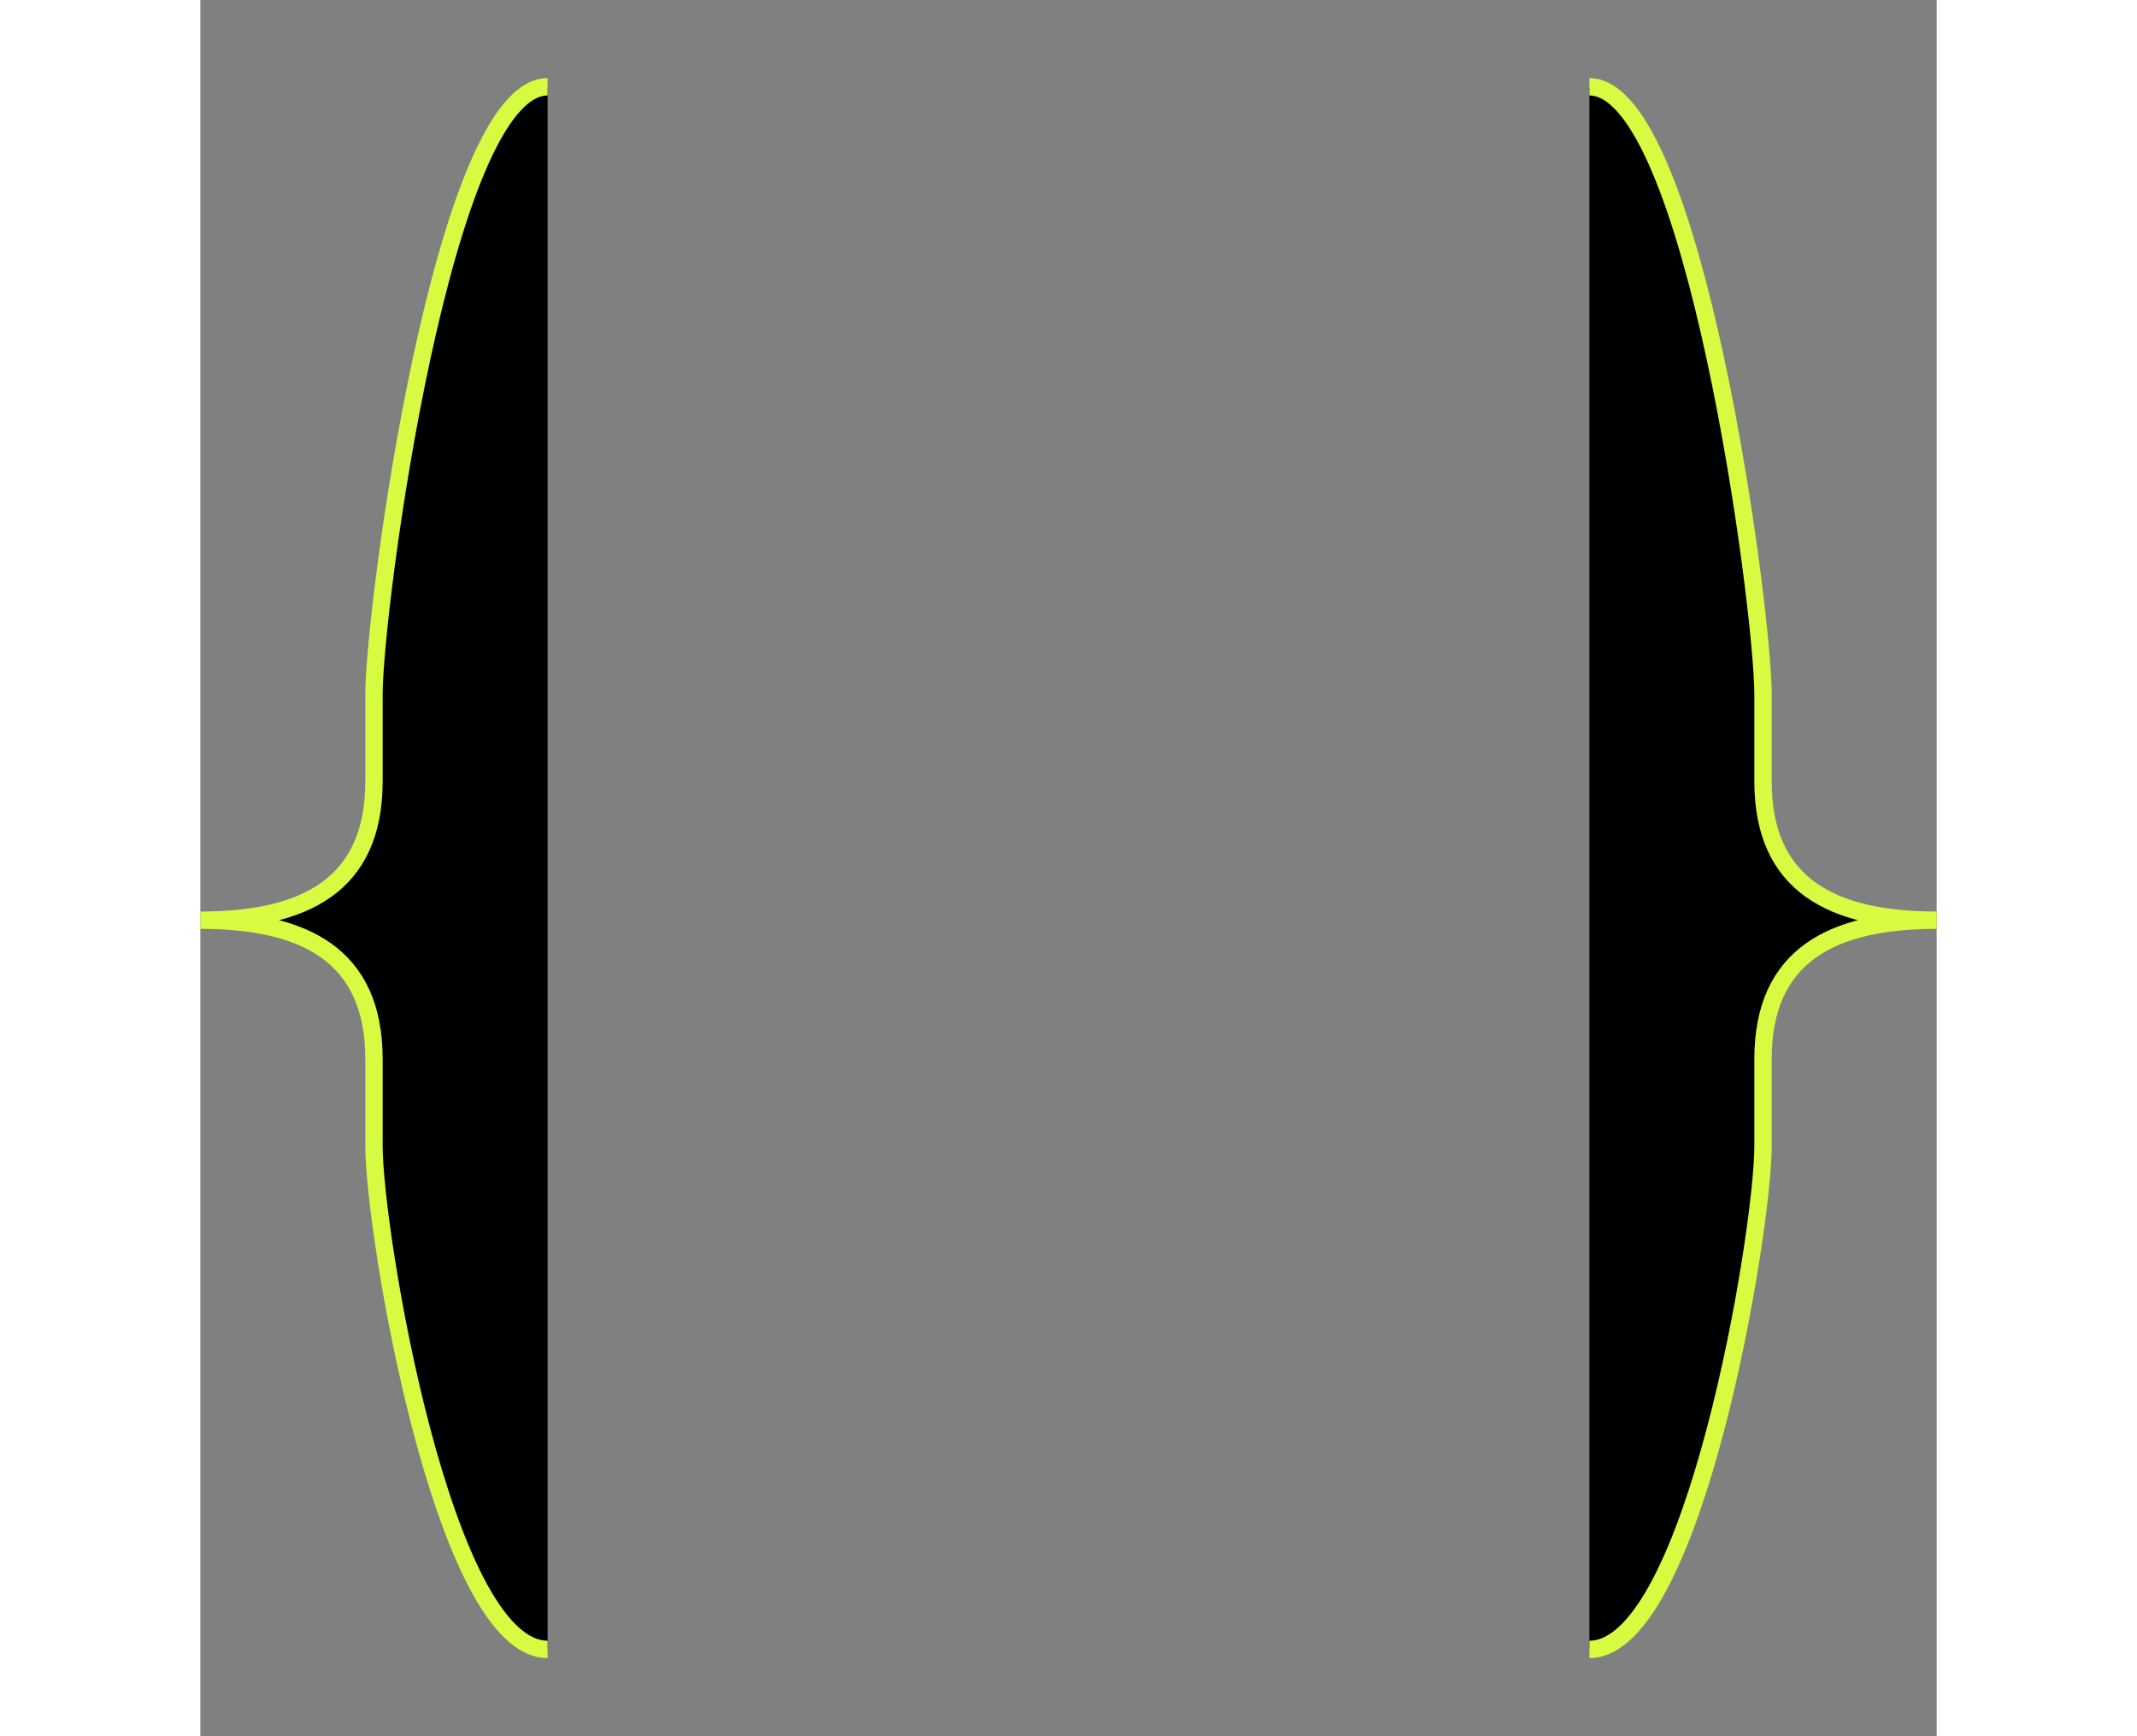 <svg width="32" height="26" viewBox="0 0 100 100" xmlns="http://www.w3.org/2000/svg" fill="currentColor"><rect x="0" y="0" width="100" height="100" fill="#808080" stroke="none"/><!--Left curly brace--><path d="M20 5C14 5 10 35 10 40V45C10 51 6 53 0 53C6 53 10 55 10 61V66C10 71 14 95 20 95" stroke="#d6fb41" strokeWidth="8" strokeLinecap="round" strokeLinejoin="round"/><!--Right curly brace--><path d="M80 5C86 5 90 35 90 40V45C90 51 94 53 100 53C94 53 90 55 90 61V66C90 71 86 95 80 95" stroke="#d6fb41" strokeWidth="8" strokeLinecap="round" strokeLinejoin="round"/></svg>